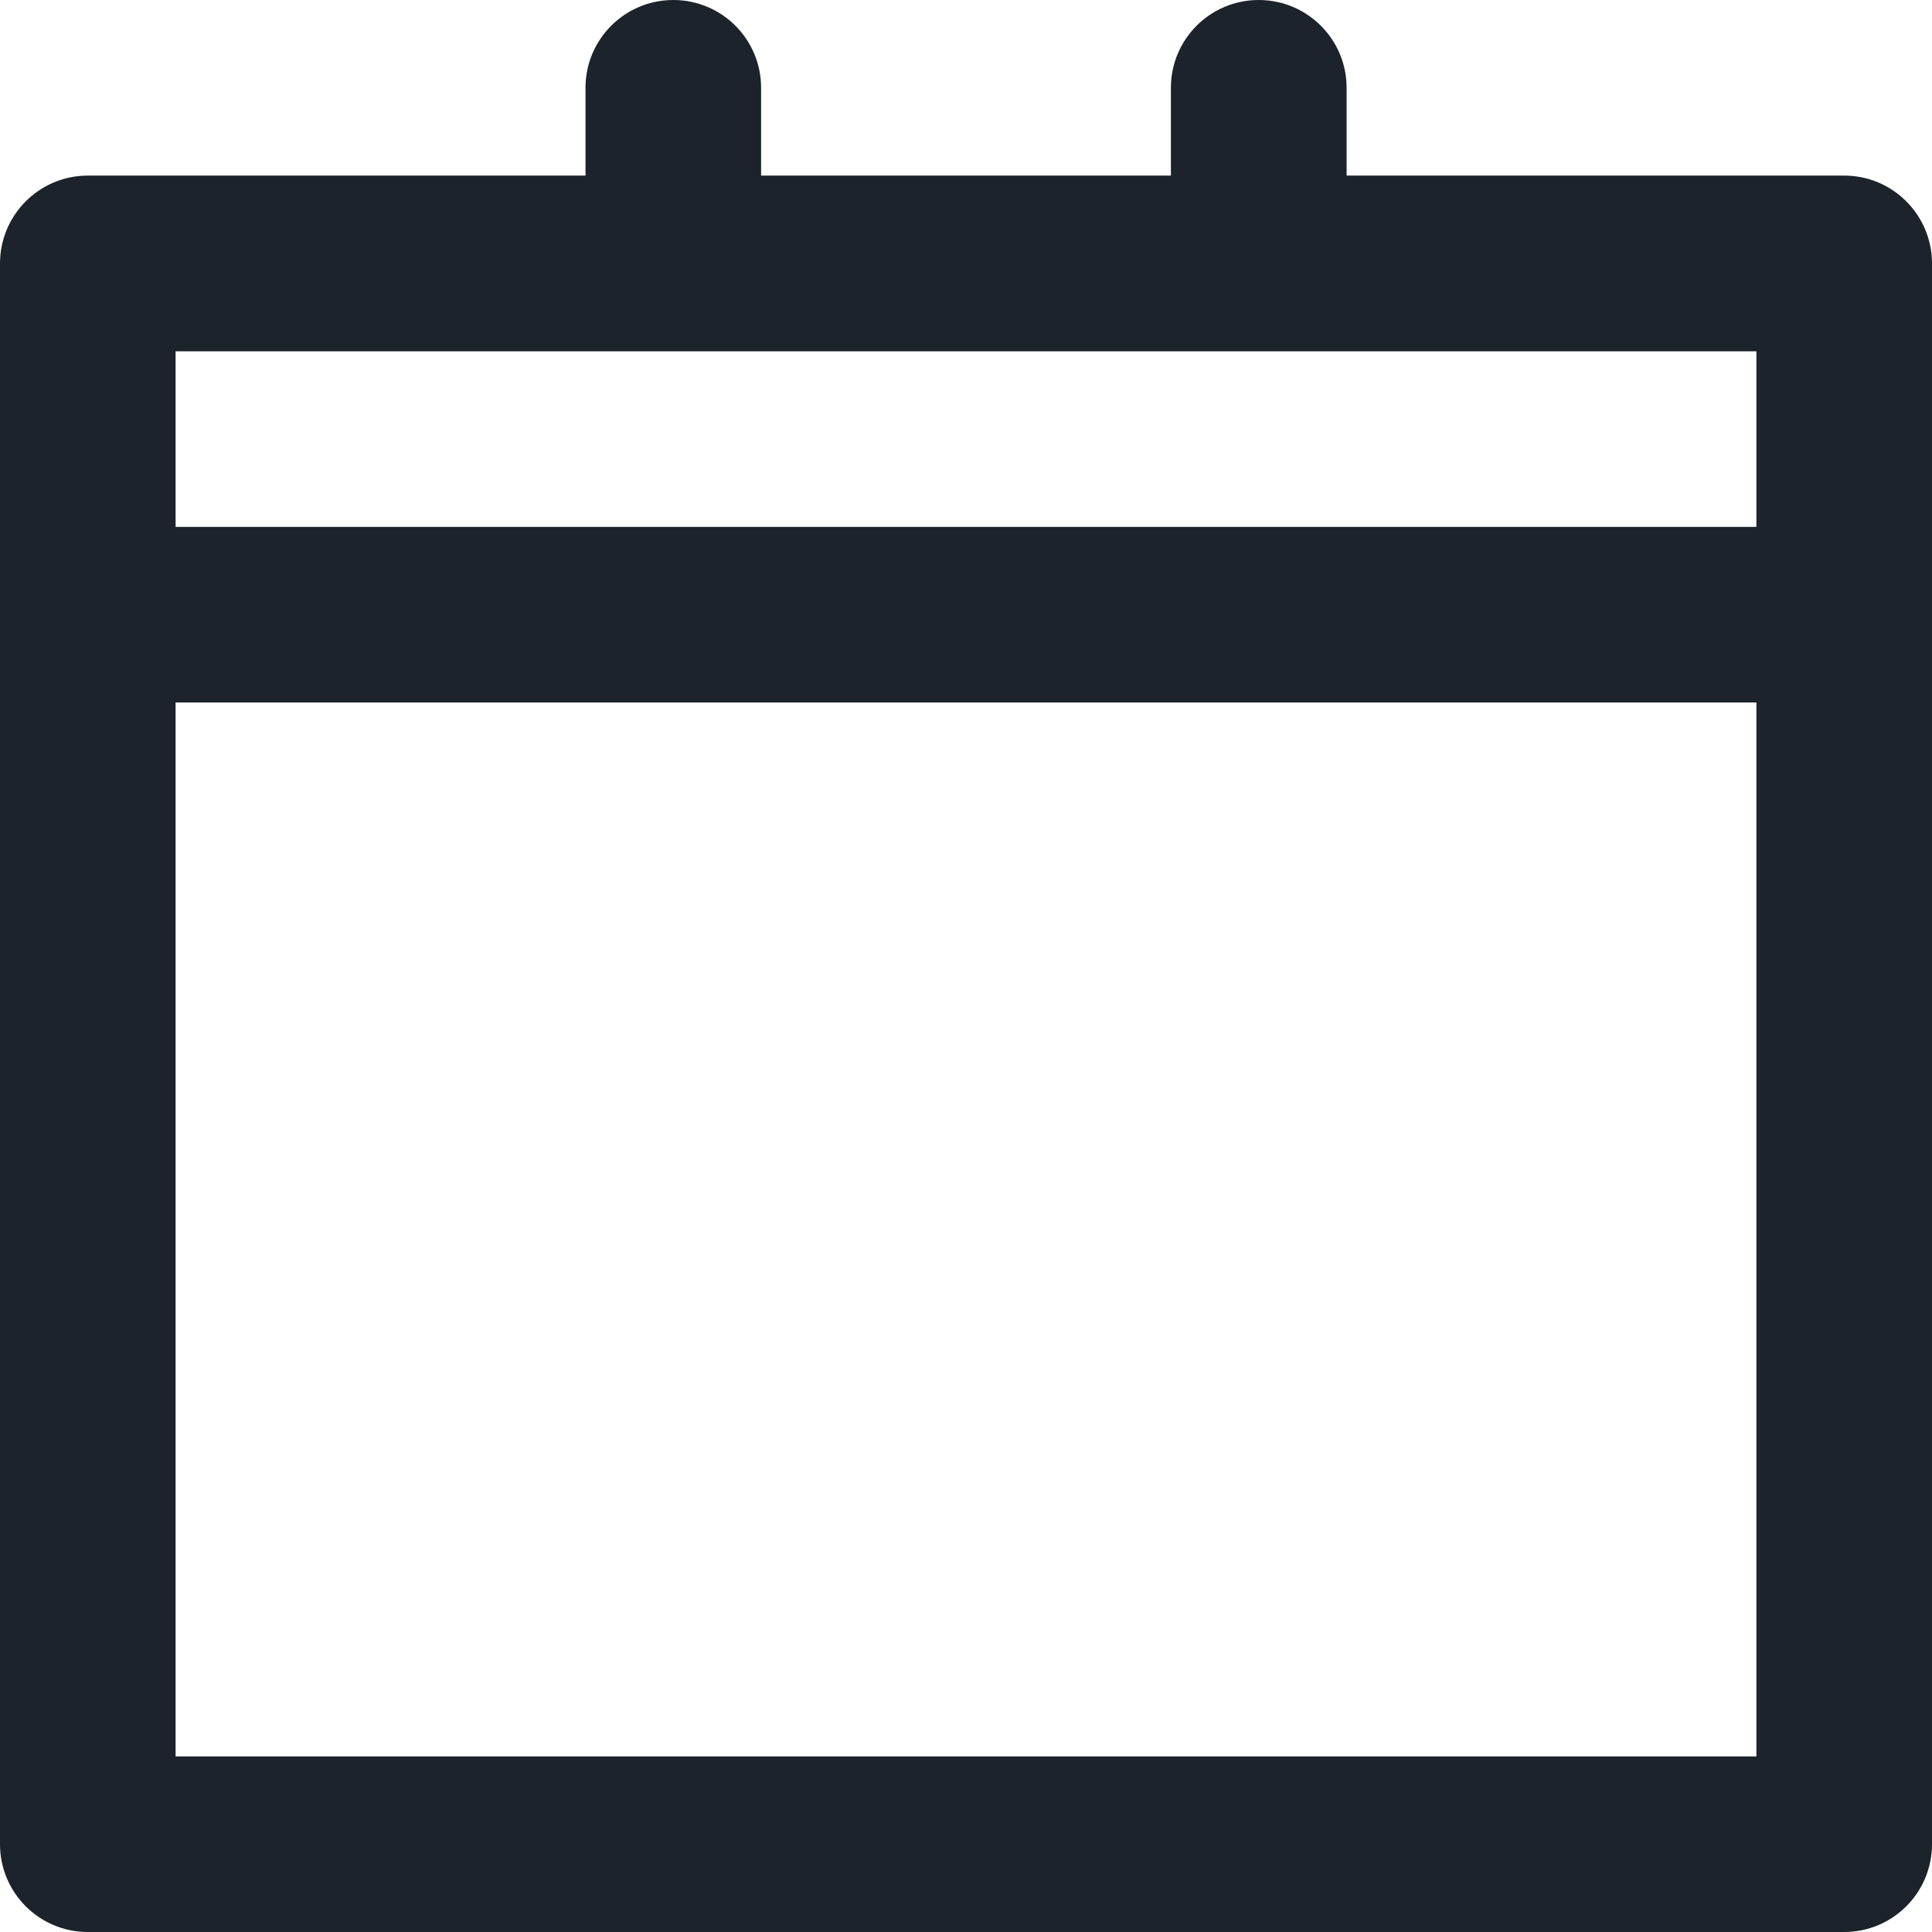<svg width="18" height="18" viewBox="0 0 18 18" fill="none" xmlns="http://www.w3.org/2000/svg">
<path d="M0.818 18H17.182C17.634 18 18 17.634 18 17.182V2.455C18 2.003 17.634 1.636 17.182 1.636H12.546V0.818C12.546 0.366 12.179 0 11.727 0C11.275 0 10.909 0.366 10.909 0.818V1.636H7.091V0.818C7.091 0.366 6.725 0 6.273 0C5.821 0 5.455 0.366 5.455 0.818V1.636H0.818C0.366 1.636 0 2.003 0 2.455V17.182C0 17.634 0.366 18 0.818 18ZM1.636 16.364V6.545H16.364V16.364H1.636ZM16.364 3.273V4.909H1.636V3.273H16.364Z" fill="#1C232B"/>
</svg>
